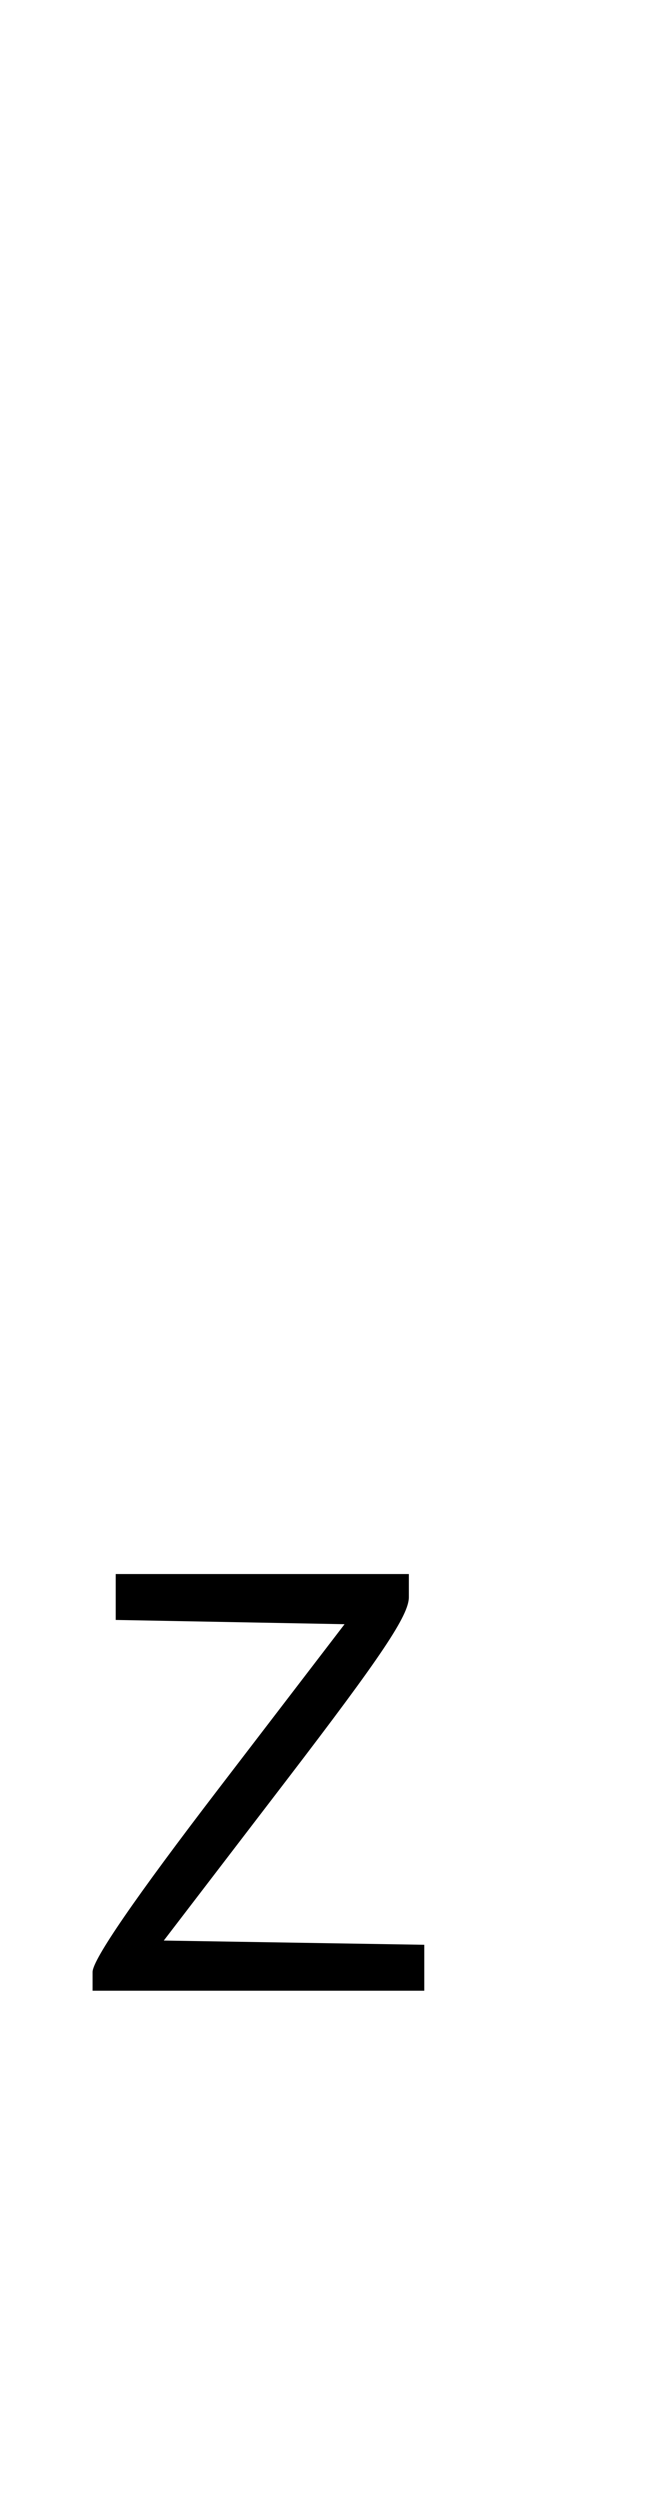 <svg xmlns="http://www.w3.org/2000/svg" width="84" height="324" viewBox="0 0 84 324" version="1.1">
	<path d="M 15 206.974 L 15 209.948 29.833 210.224 L 44.666 210.500 28.333 231.826 C 17.580 245.866, 12 253.980, 12 255.576 L 12 258 33.500 258 L 55 258 55 255.024 L 55 252.047 38.116 251.774 L 21.232 251.500 37.116 230.752 C 49.492 214.585, 53 209.341, 53 207.002 L 53 204 34 204 L 15 204 15 206.974 " stroke="none" fill="black" fill-rule="evenodd"/>
</svg>
